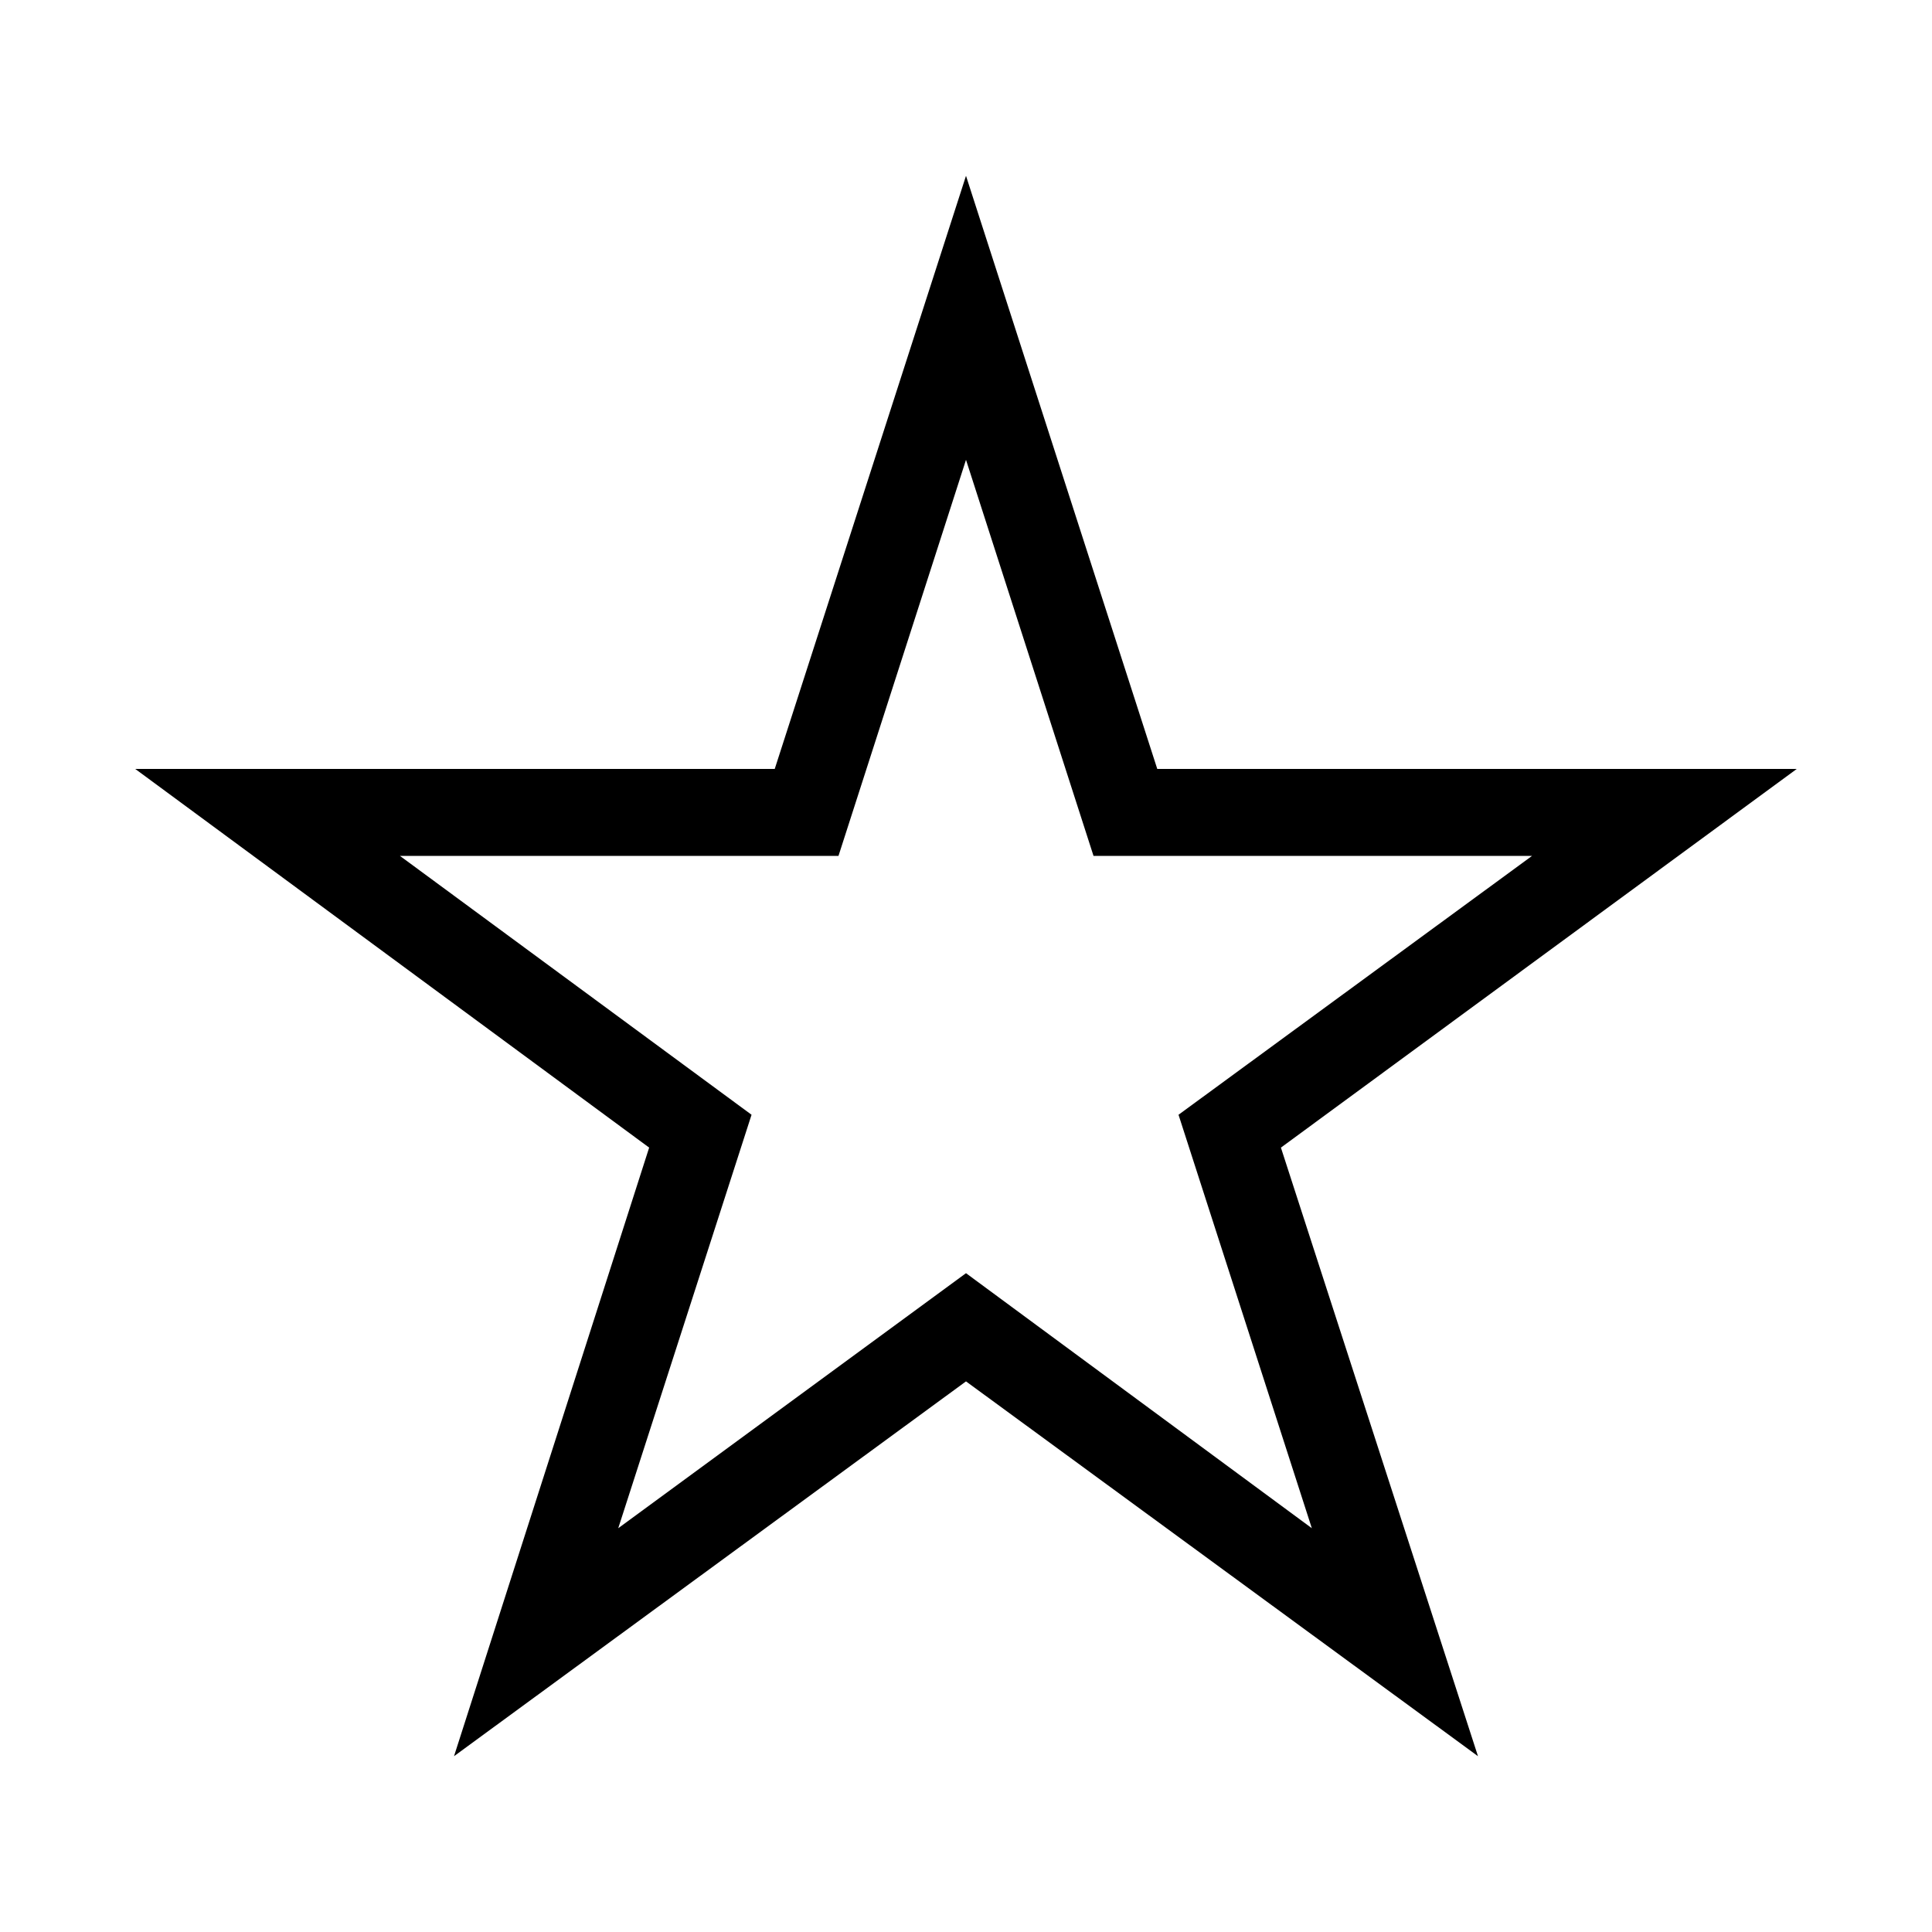 <svg width="24" height="24" viewBox="0 0 24 24" fill="none" xmlns="http://www.w3.org/2000/svg">
<path d="M5.64 21.816L12 17.16L18.36 21.816L15.912 14.256L22.32 9.552H14.376L12 2.184L9.624 9.552H1.68L8.064 14.256L5.64 21.816ZM4.968 10.632H10.416L12 5.712L13.584 10.632H19.032L14.64 13.848L16.296 18.984L12 15.816L7.68 18.984L9.336 13.848L4.968 10.632Z" fill="black"/>
</svg>
